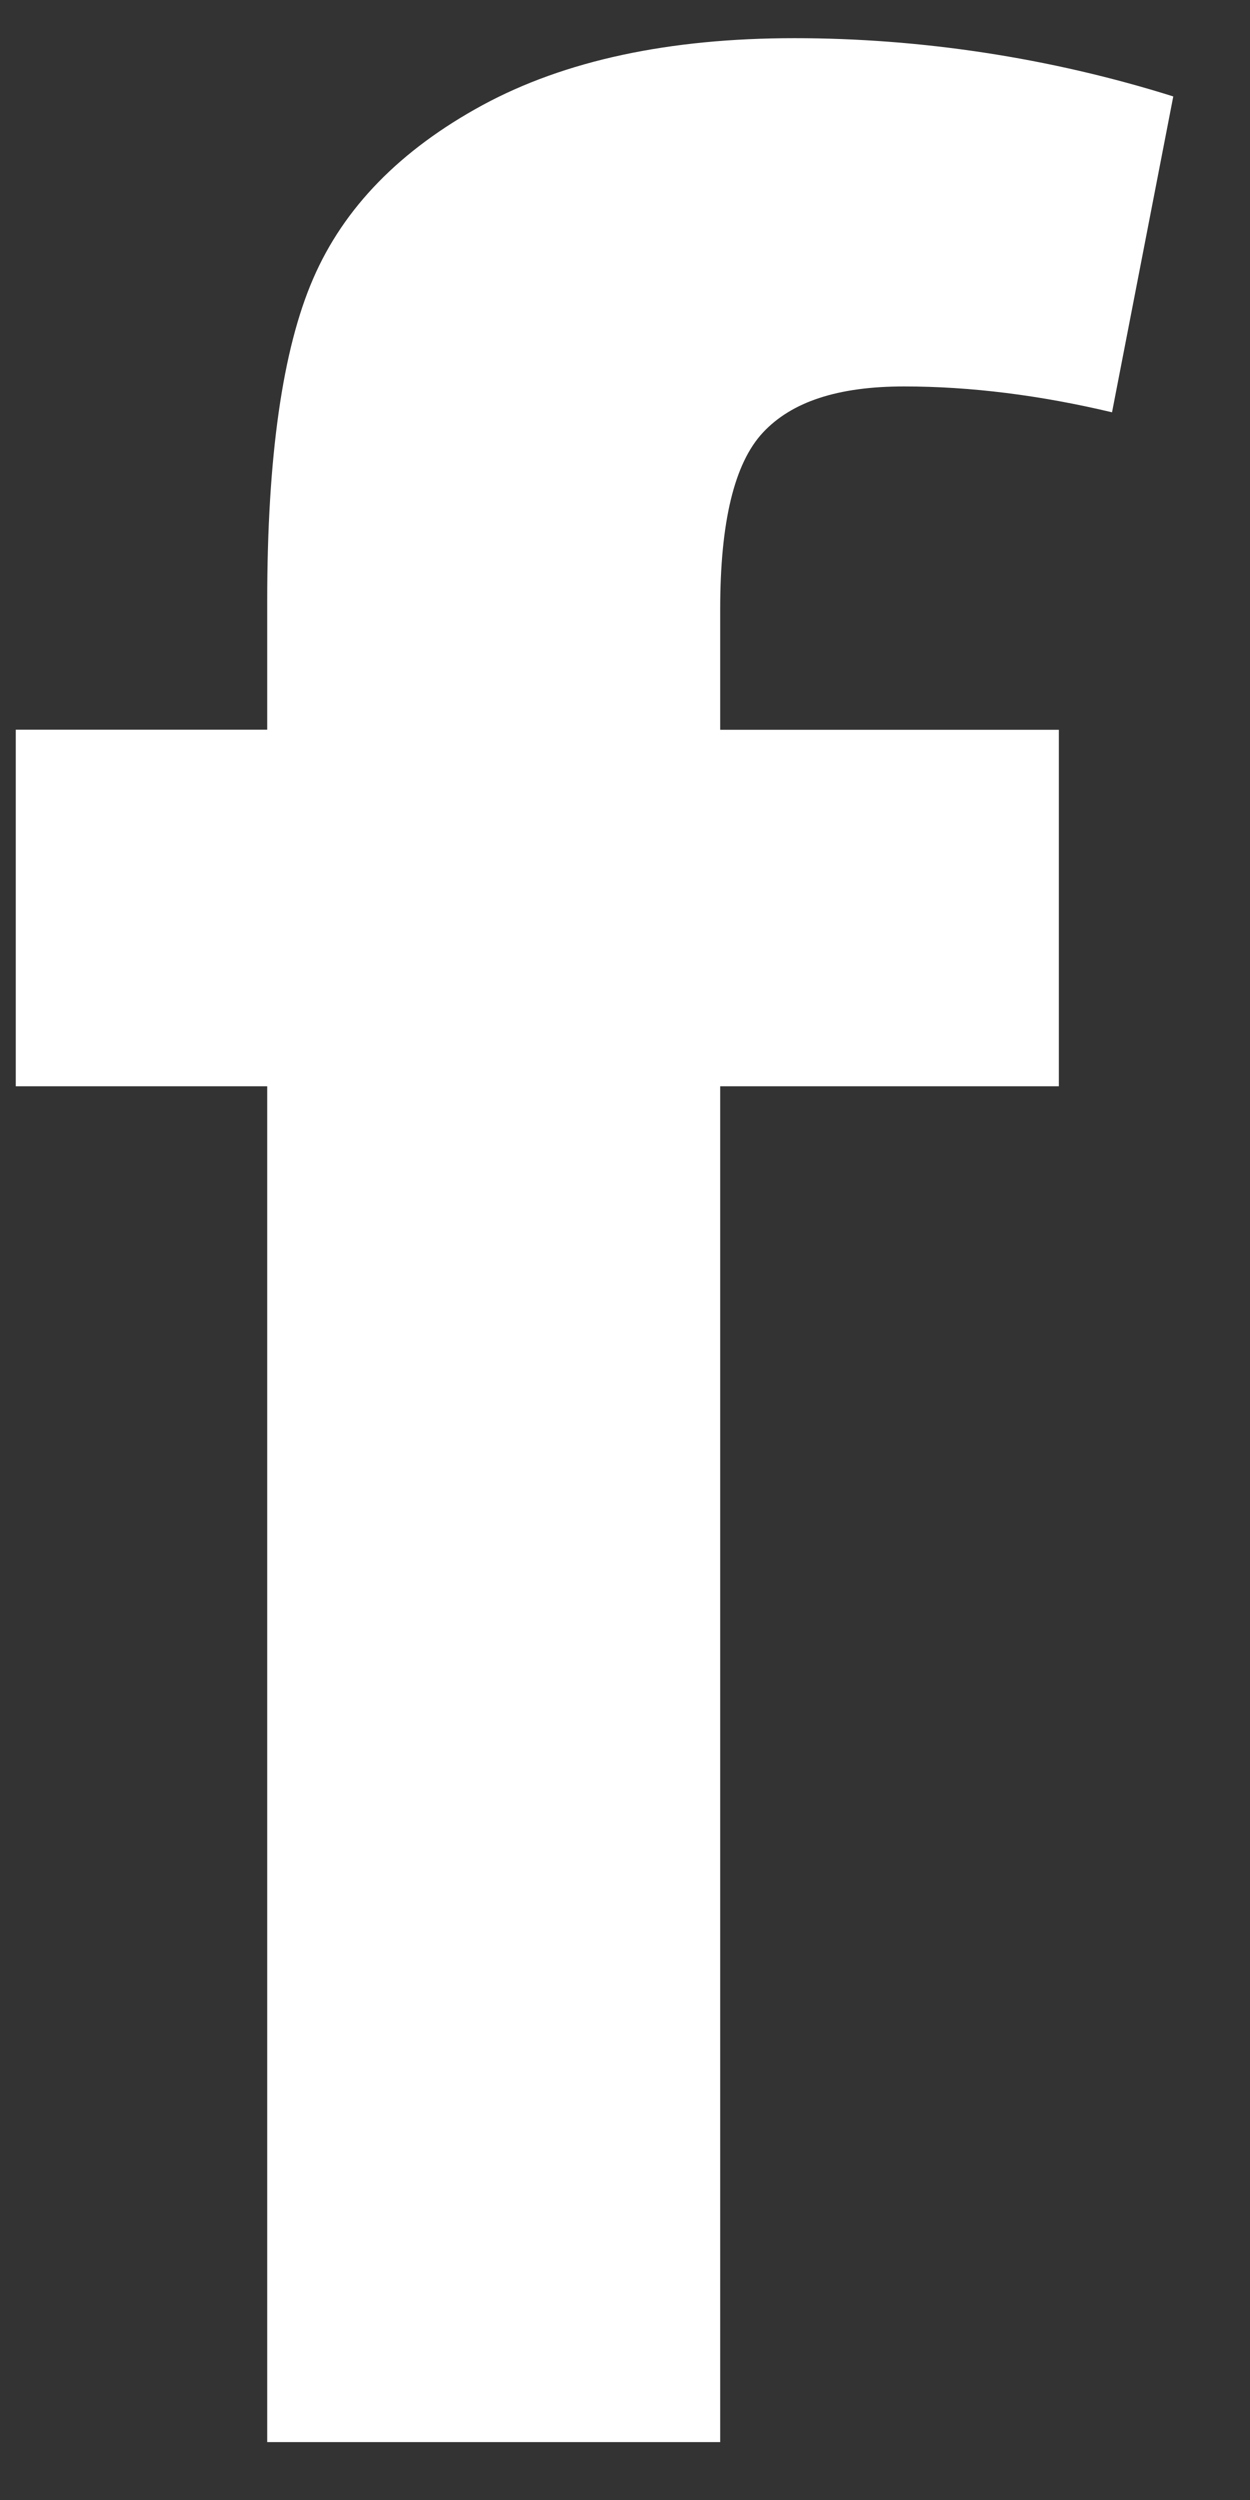 <svg width="13" height="26" viewBox="0 0 13 26" fill="none" xmlns="http://www.w3.org/2000/svg">
<rect x="0" y="0" width="13" height="26" fill="#333333" stroke="none"/>
<g clip-path="url(#clip0_89_247)">
<path d="M0.164 7.589H2.779V6.251C2.779 4.751 2.938 3.633 3.257 2.898C3.576 2.16 4.162 1.559 5.019 1.093C5.874 0.63 6.955 0.397 8.263 0.397C9.571 0.397 10.918 0.599 12.202 1.003L11.565 4.288C10.816 4.11 10.094 4.019 9.402 4.019C8.71 4.019 8.232 4.18 7.935 4.498C7.637 4.817 7.49 5.428 7.49 6.334V7.59H11.012V11.297H7.49V25.398H2.779V11.297H0.164V7.59V7.589Z" fill="white"/>
</g>
<defs>
<clipPath id="clip0_89_247">
<rect width="12.038" height="25" fill="white" transform="translate(0.164 0.397)"/>
</clipPath>
</defs>
</svg>
